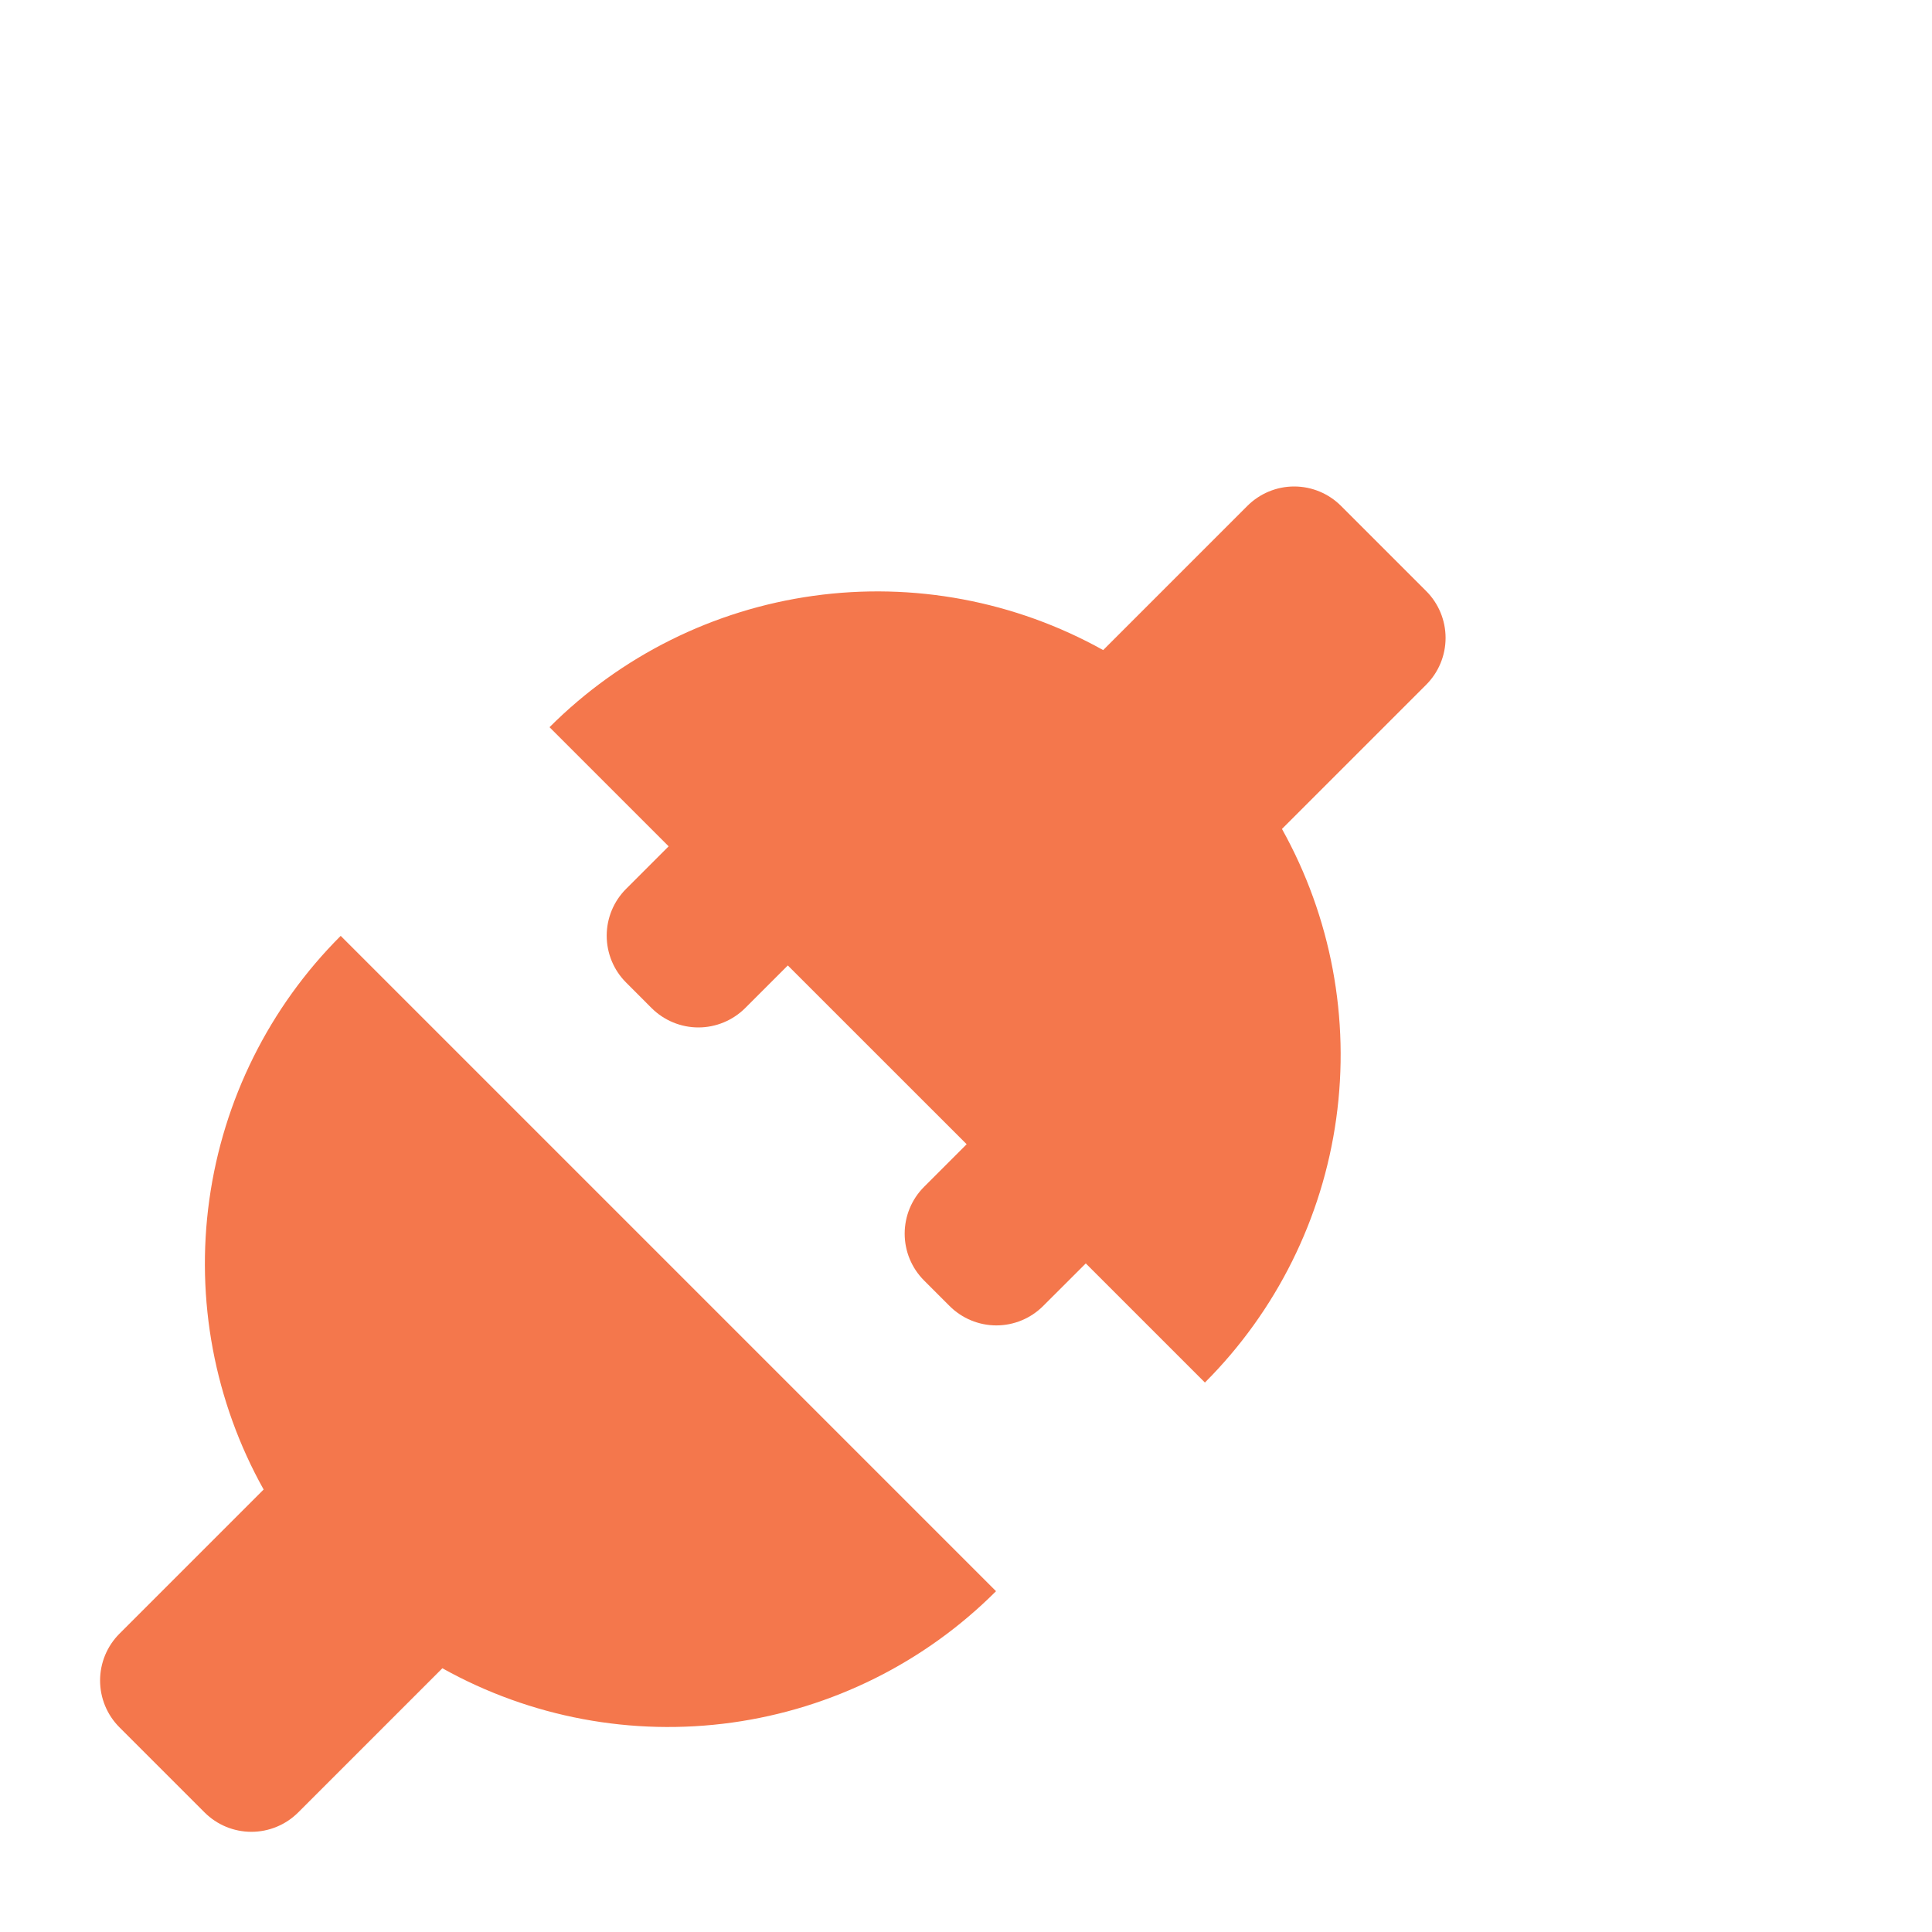<svg width="35" height="35" viewBox="0 0 35 35" fill="none" xmlns="http://www.w3.org/2000/svg">
<g clip-path="url(#clip0_1334_7084)">
<path fill-rule="evenodd" clip-rule="evenodd" d="M17.511 20.73L16.74 21.501C16.515 21.726 16.389 22.031 16.389 22.349C16.389 22.667 16.515 22.972 16.74 23.197L17.202 23.659C17.427 23.884 17.732 24.011 18.05 24.011C18.368 24.011 18.673 23.884 18.898 23.659L19.67 22.888L21.828 25.046C23.12 23.754 23.956 22.075 24.207 20.265C24.459 18.456 24.114 16.613 23.224 15.017L25.837 12.404C26.062 12.179 26.188 11.874 26.188 11.556C26.188 11.238 26.062 10.933 25.837 10.708L24.294 9.165C24.069 8.94 23.764 8.813 23.445 8.813C23.127 8.813 22.822 8.94 22.597 9.165L19.985 11.777C18.389 10.887 16.546 10.542 14.736 10.794C12.925 11.046 11.247 11.882 9.955 13.174L12.113 15.332L11.342 16.103C11.117 16.328 10.991 16.633 10.991 16.951C10.991 17.269 11.117 17.575 11.342 17.799L11.804 18.262C12.029 18.486 12.334 18.613 12.652 18.613C12.97 18.613 13.275 18.486 13.5 18.262L14.272 17.49L17.512 20.729L17.511 20.73Z" fill="#F4774C"/>
<path fill-rule="evenodd" clip-rule="evenodd" d="M4.777 26.983L2.164 29.596C1.939 29.821 1.813 30.126 1.813 30.444C1.813 30.762 1.939 31.067 2.164 31.292L3.706 32.834C3.931 33.059 4.236 33.185 4.554 33.185C4.872 33.185 5.177 33.059 5.402 32.834L8.014 30.222C9.61 31.113 11.453 31.458 13.263 31.206C15.073 30.954 16.752 30.119 18.044 28.826L6.172 16.954C4.879 18.246 4.044 19.925 3.792 21.735C3.54 23.545 3.885 25.388 4.776 26.984L4.777 26.983Z" fill="#F4774C"/>
</g>
<defs>
<clipPath id="clip0_1334_7084">
<rect width="35" height="35" fill="white"/>
</clipPath>
</defs>
</svg>
